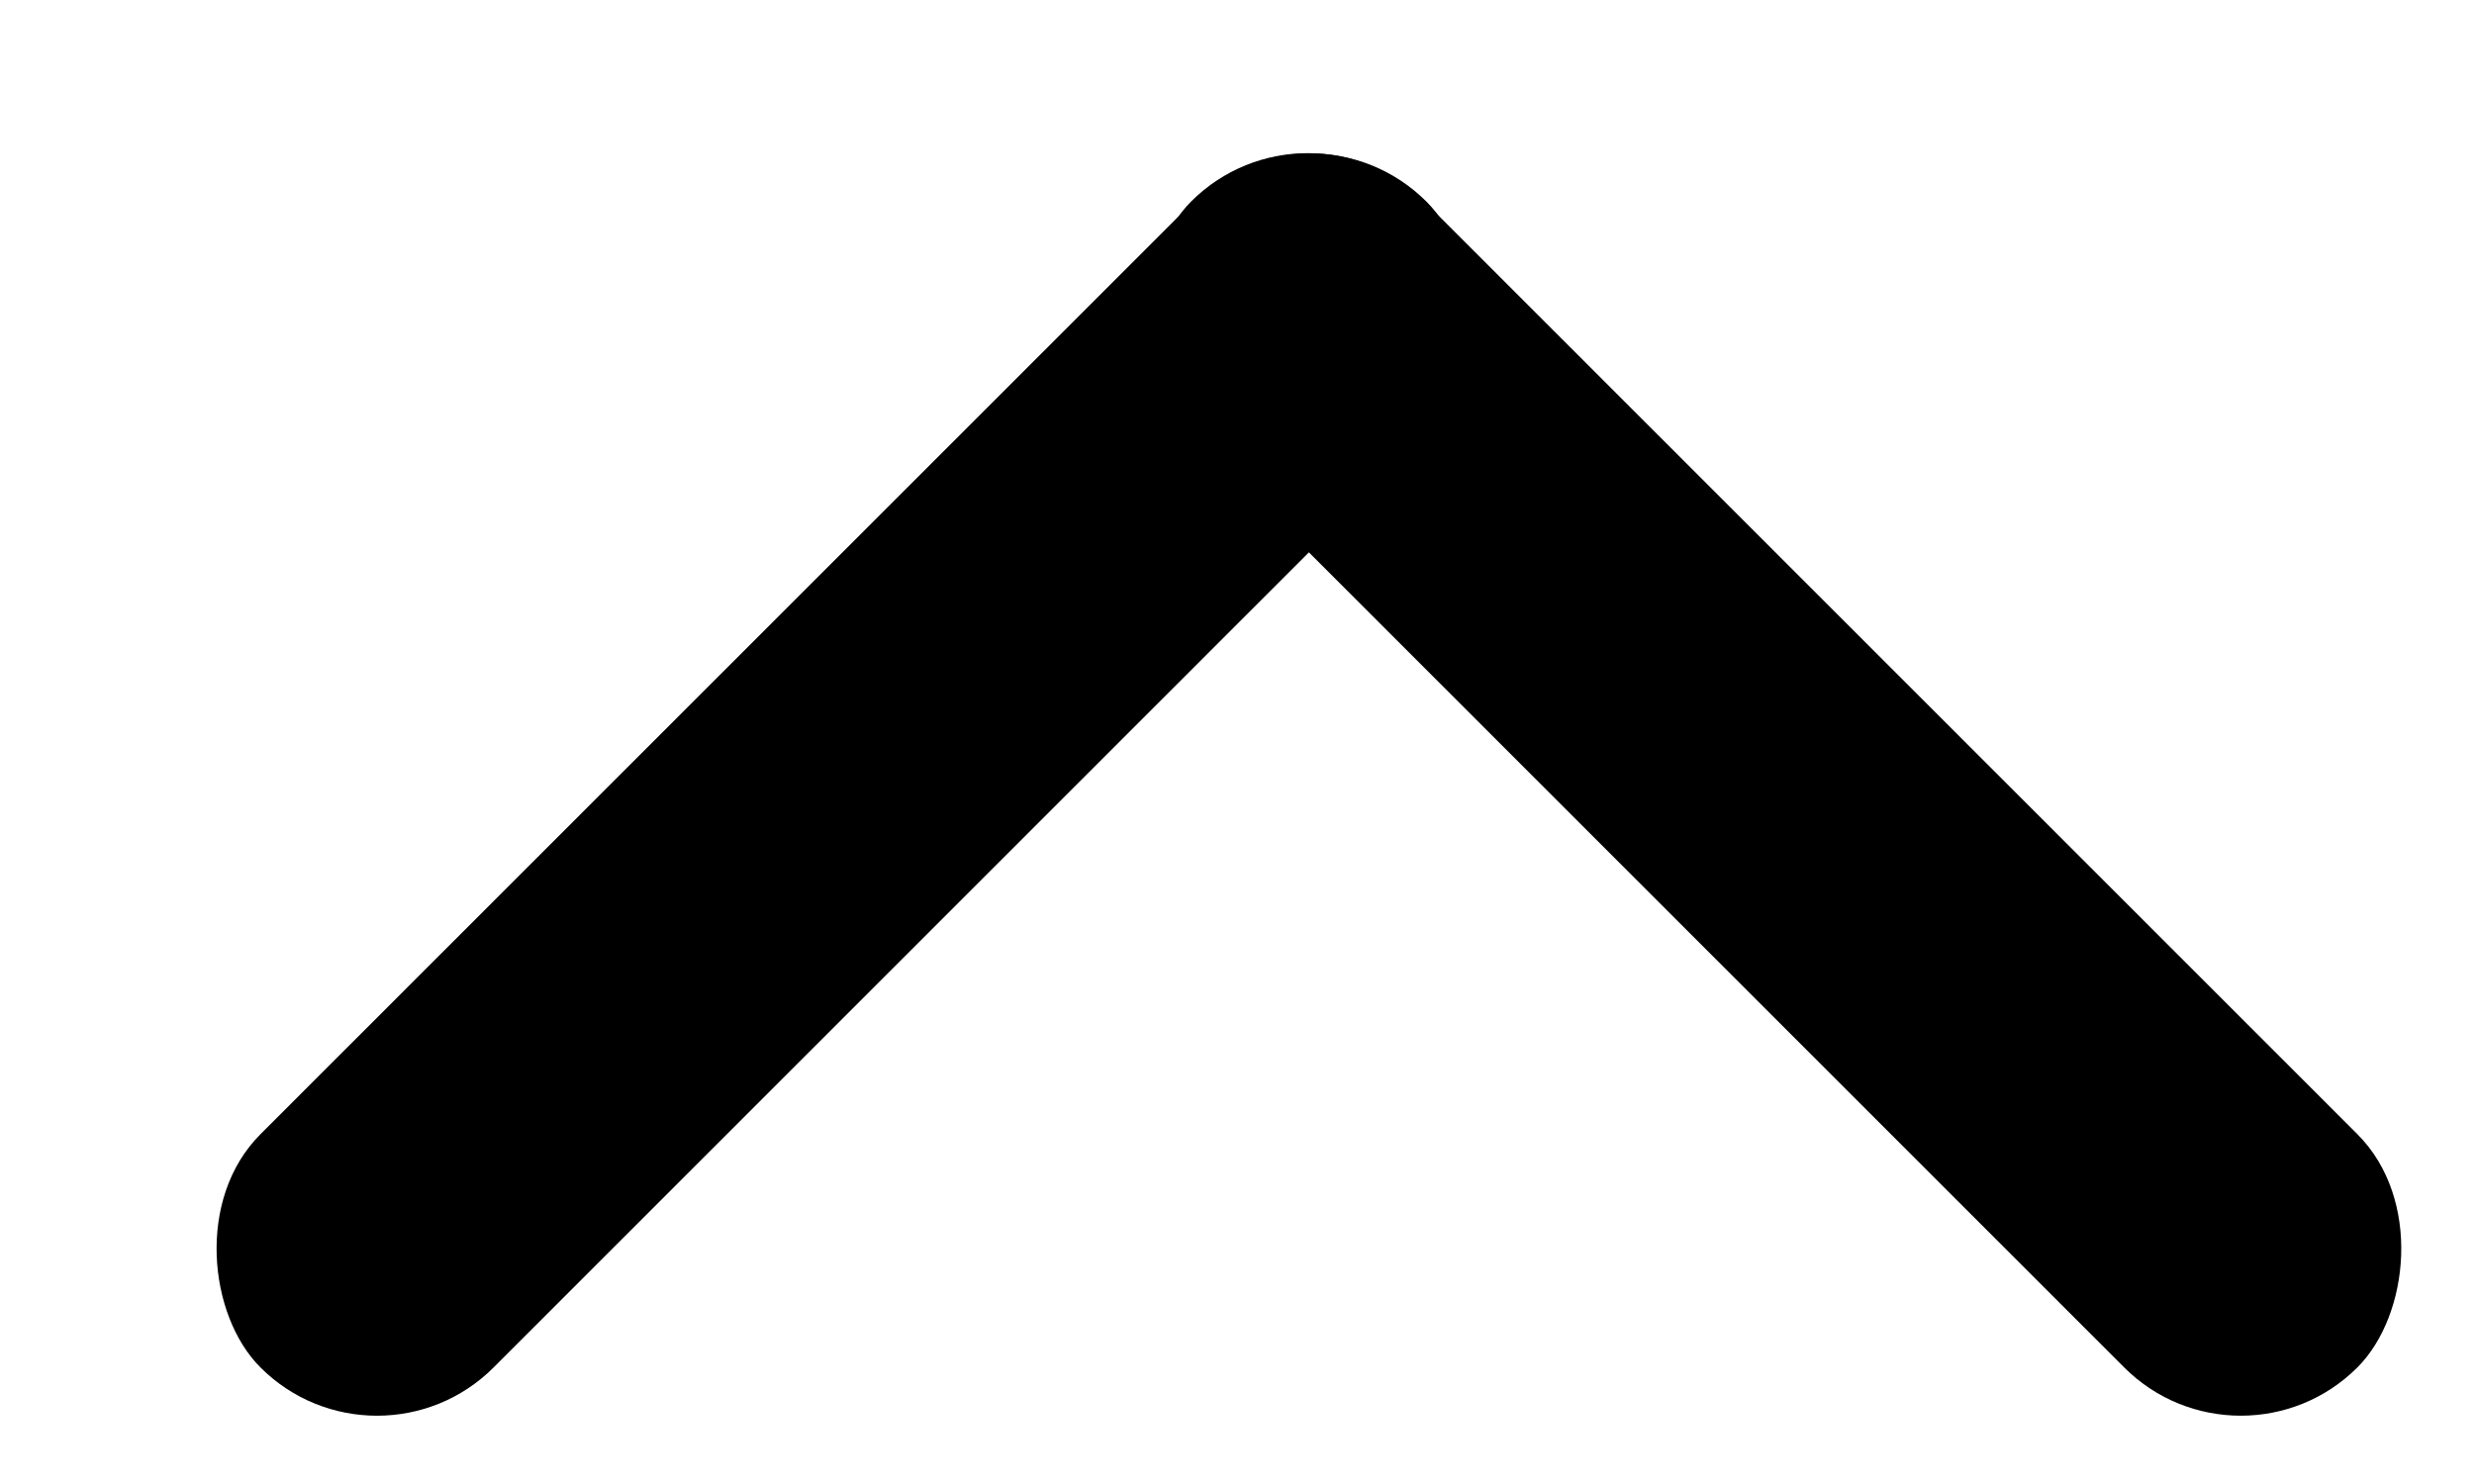 <svg width="15" height="9" viewBox="0 0 15 9" fill="none" xmlns="http://www.w3.org/2000/svg">
<rect x="13.586" y="9" width="10" height="2" rx="1" transform="rotate(-135 13.586 9)" fill="black"/>
<rect width="10" height="2" rx="1" transform="matrix(0.707 -0.707 -0.707 -0.707 2.286 9)" fill="black"/>
</svg>
